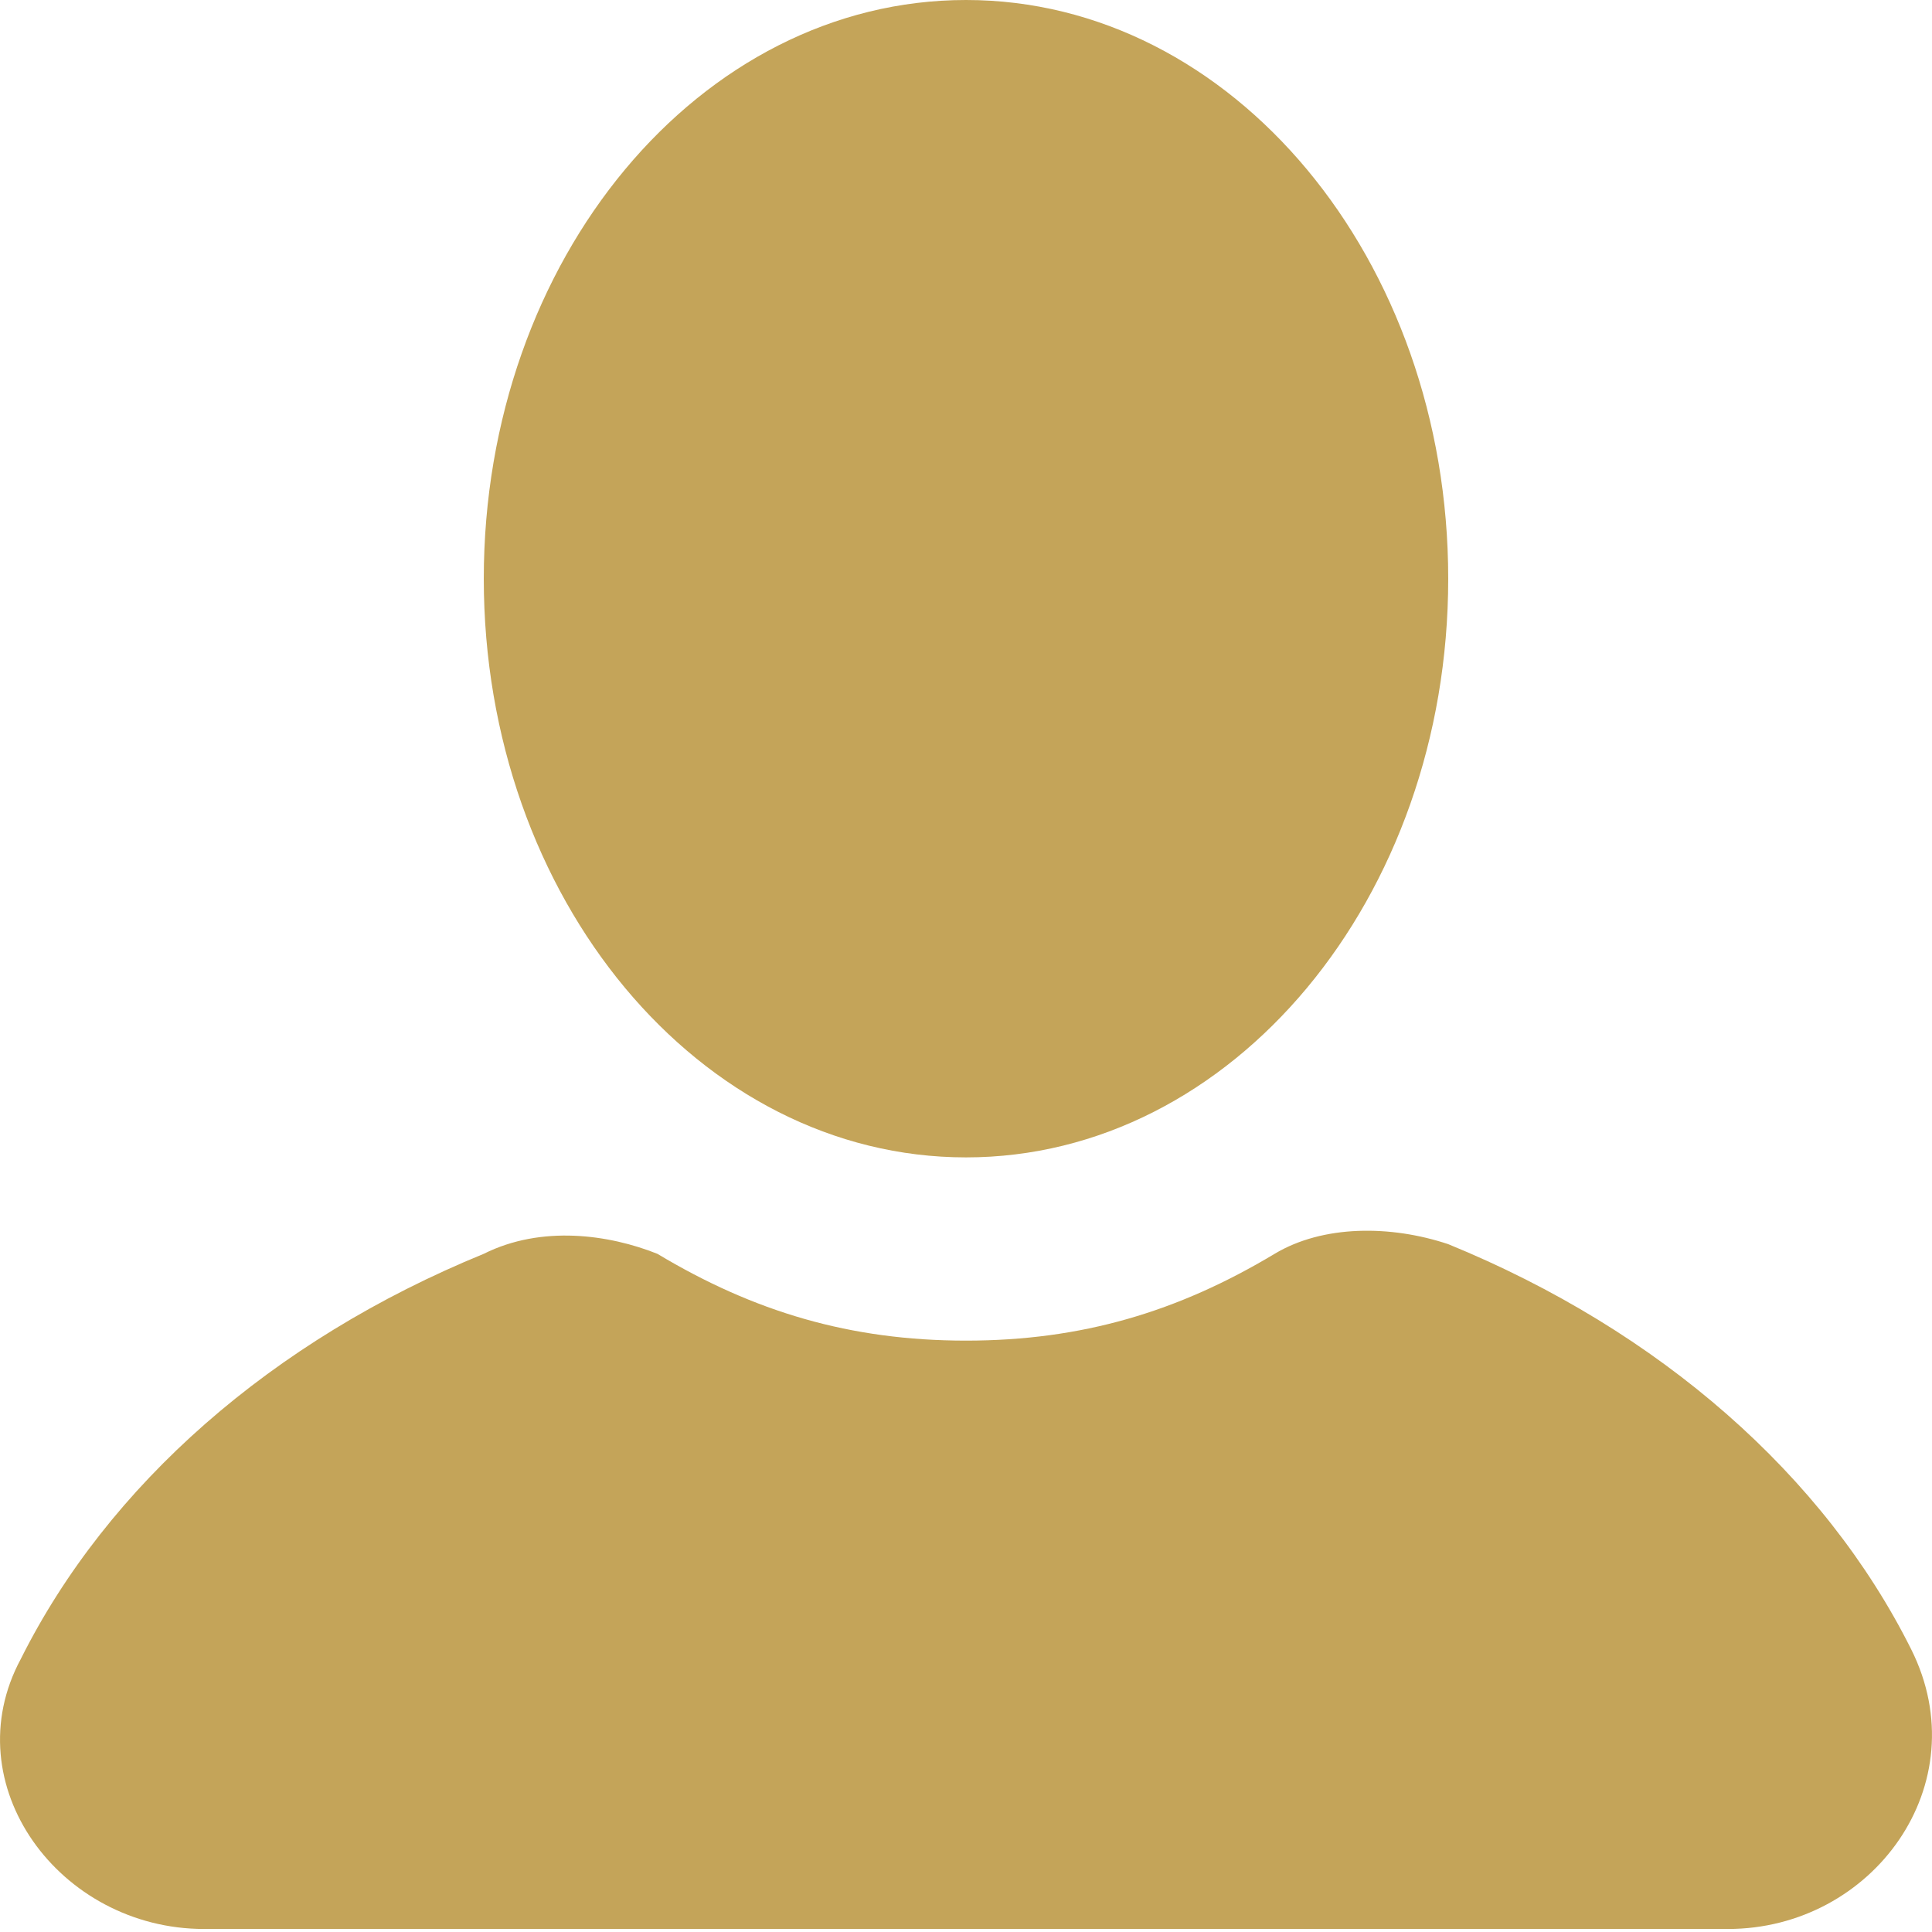 <svg width="32" height="32" viewBox="0 0 32 32" fill="none" xmlns="http://www.w3.org/2000/svg">
<path d="M16 19.17C20.411 19.17 23.987 14.878 23.987 9.585C23.987 4.291 20.411 0 16 0C11.589 0 8.013 4.291 8.013 9.585C8.013 14.878 11.589 19.17 16 19.17Z" fill="#C4A459"/>
<path d="M31.655 27.317C30.218 24.441 27.502 22.045 23.987 20.607C23.029 20.288 21.911 20.288 21.112 20.767C19.514 21.726 17.917 22.205 16 22.205C14.083 22.205 12.486 21.726 10.888 20.767C10.089 20.448 8.971 20.288 8.013 20.767C4.498 22.205 1.783 24.601 0.345 27.477C-0.773 29.553 0.984 31.95 3.38 31.95H28.62C31.016 31.95 32.773 29.553 31.655 27.317Z" fill="#C4A459"/>
</svg>

